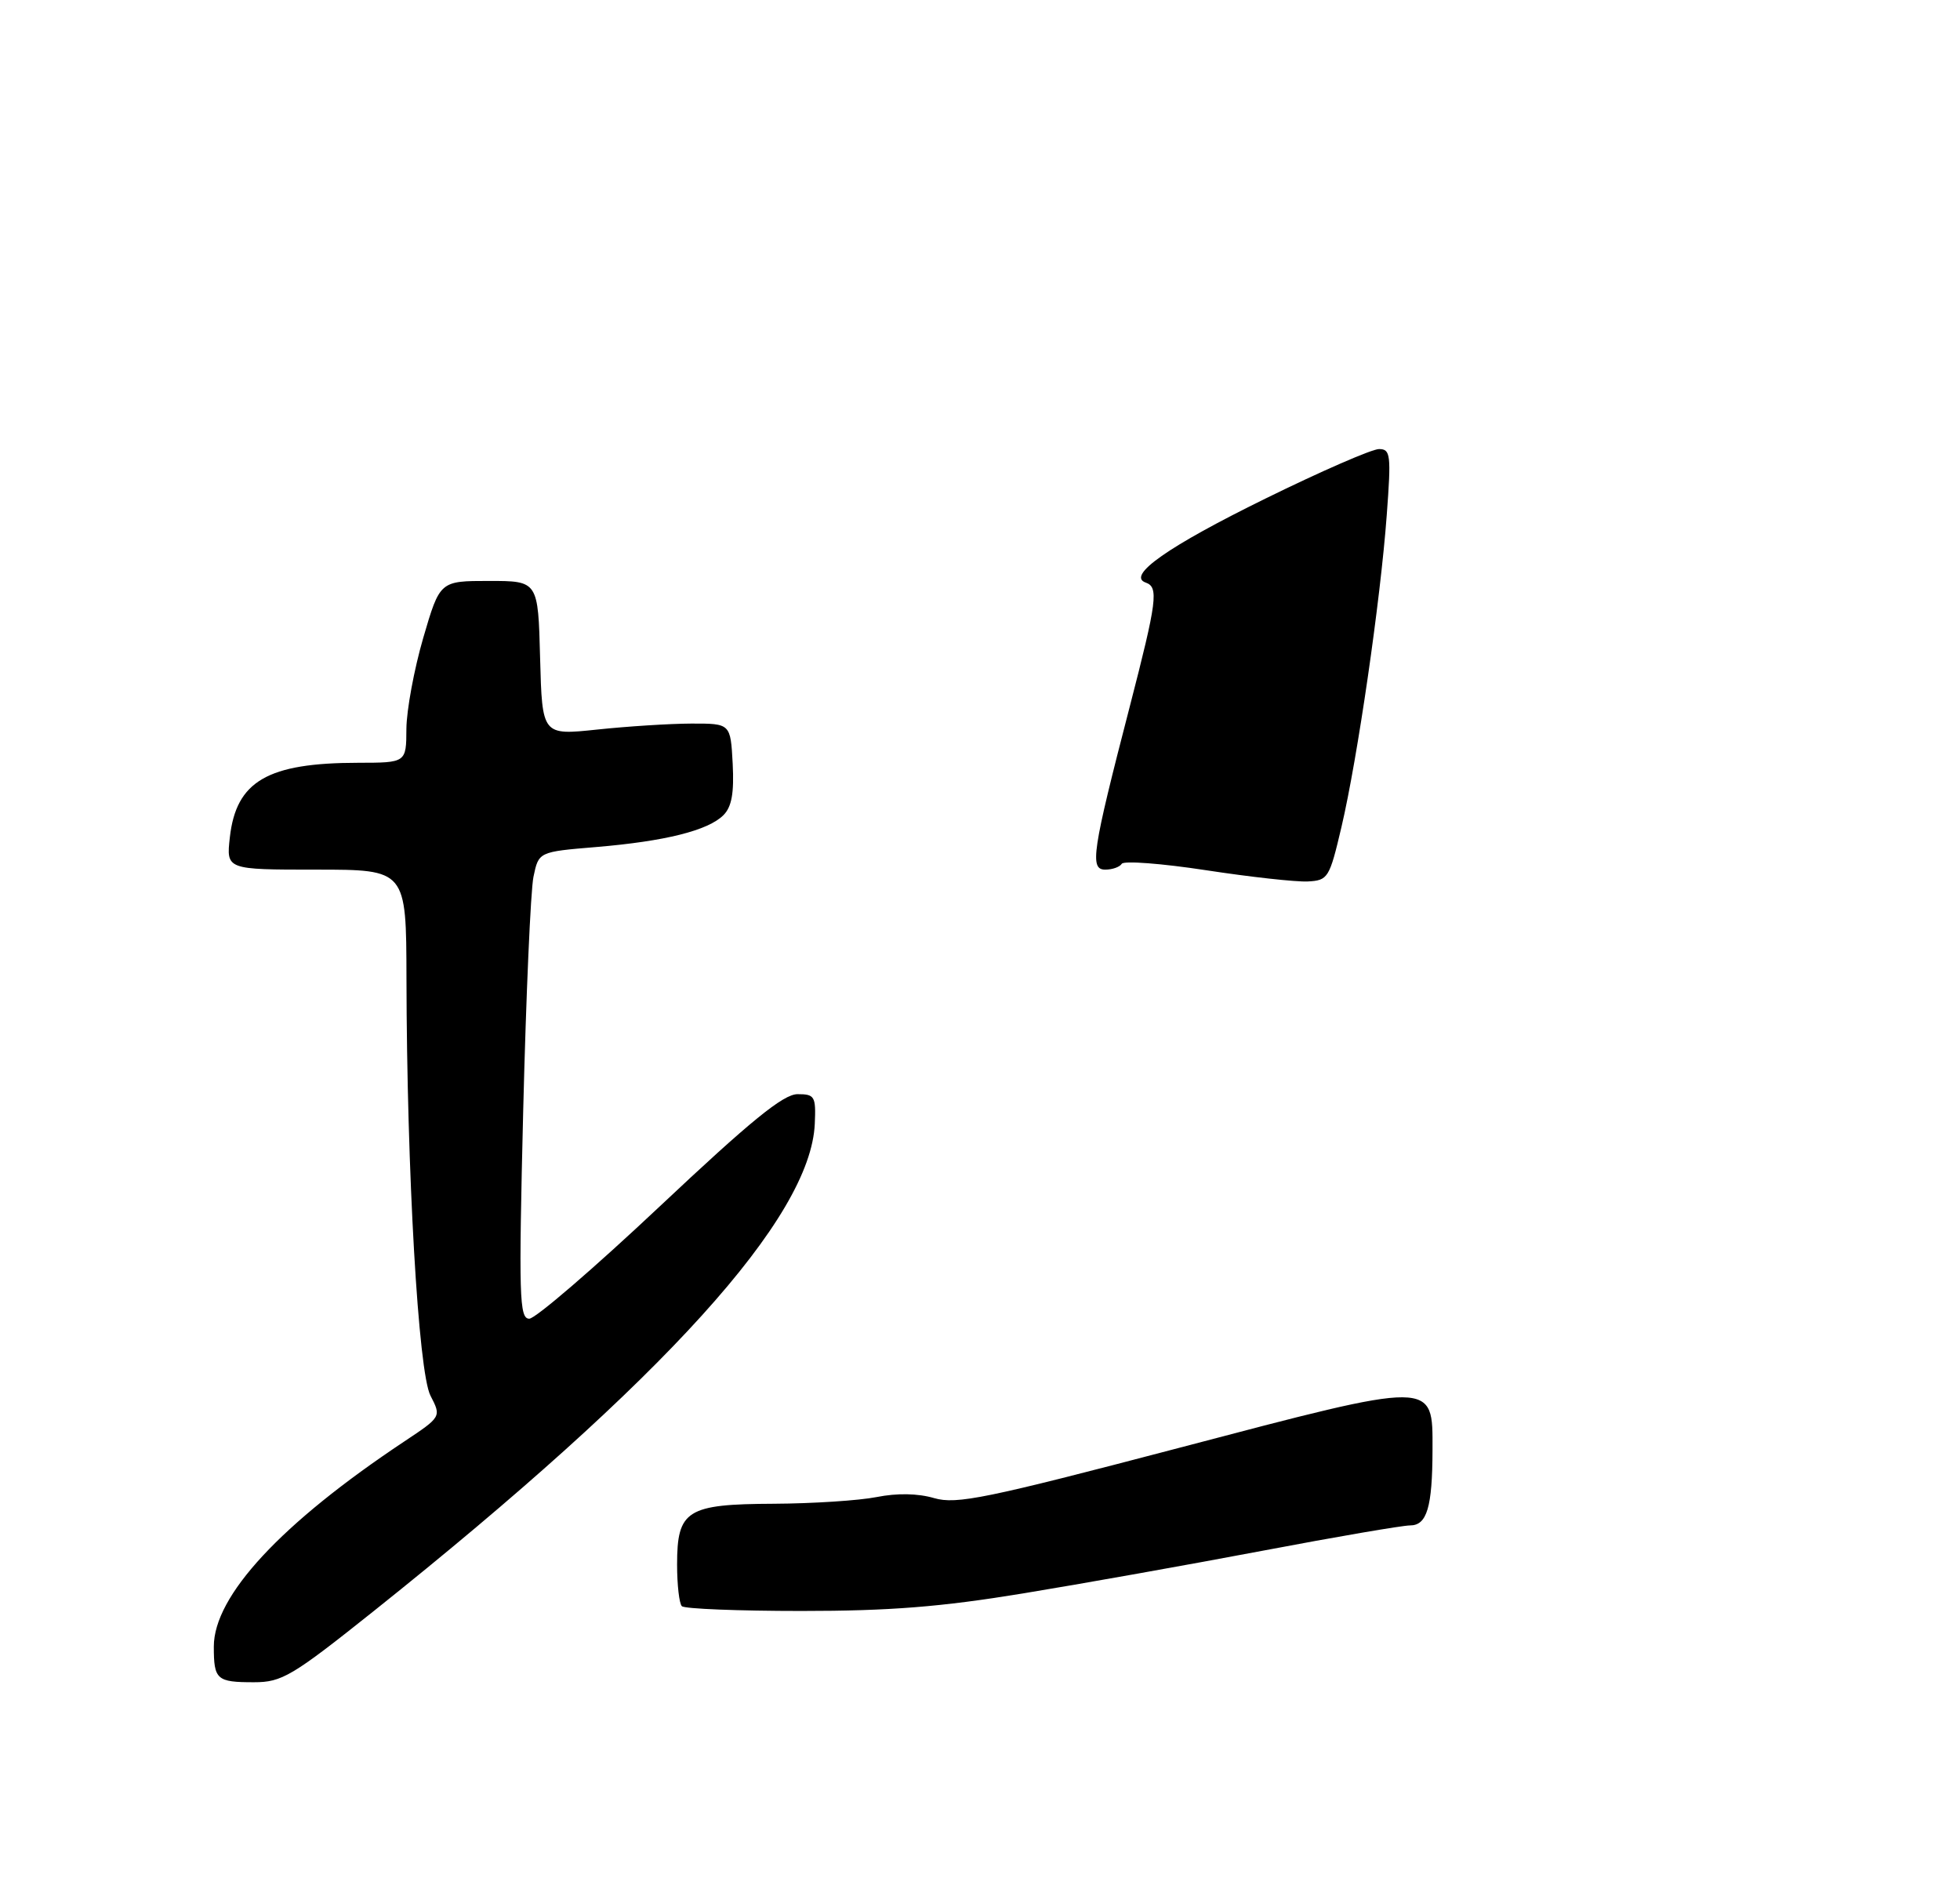 <?xml version="1.0" encoding="UTF-8" standalone="no"?>
<!DOCTYPE svg PUBLIC "-//W3C//DTD SVG 1.1//EN" "http://www.w3.org/Graphics/SVG/1.1/DTD/svg11.dtd" >
<svg xmlns="http://www.w3.org/2000/svg" xmlns:xlink="http://www.w3.org/1999/xlink" version="1.1" viewBox="0 0 275 267">
 <g >
 <path fill="currentColor"
d=" M 52.47 225.99 C 93.27 193.43 113.75 170.81 114.32 157.64 C 114.49 153.80 114.31 153.50 111.90 153.50 C 109.91 153.50 105.32 157.24 92.56 169.25 C 83.35 177.91 75.12 185.00 74.26 185.00 C 72.86 185.00 72.77 181.92 73.41 155.75 C 73.81 139.66 74.45 124.92 74.85 123.00 C 75.58 119.50 75.58 119.50 83.64 118.83 C 93.32 118.02 99.35 116.51 101.50 114.36 C 102.67 113.19 103.01 111.25 102.80 107.13 C 102.50 101.50 102.50 101.50 97.00 101.51 C 93.97 101.52 88.03 101.90 83.78 102.35 C 76.07 103.16 76.07 103.16 75.78 92.33 C 75.50 81.50 75.50 81.50 68.61 81.50 C 61.72 81.50 61.72 81.50 59.38 89.50 C 58.10 93.90 57.04 99.64 57.02 102.25 C 57.00 107.00 57.00 107.00 50.25 107.01 C 37.55 107.02 33.14 109.58 32.25 117.46 C 31.74 122.00 31.74 122.00 44.37 122.00 C 57.00 122.00 57.00 122.00 57.03 137.25 C 57.08 164.41 58.69 192.50 60.40 195.80 C 61.93 198.76 61.93 198.76 56.71 202.23 C 39.43 213.72 30.00 223.88 30.00 231.00 C 30.00 235.64 30.40 236.00 35.62 236.00 C 39.56 236.00 40.96 235.17 52.47 225.99 Z  M 143.53 223.54 C 151.77 222.19 166.92 219.49 177.21 217.54 C 187.49 215.59 196.78 214.00 197.84 214.00 C 200.21 214.00 200.97 211.46 200.99 203.41 C 201.01 193.61 201.60 193.61 165.35 203.14 C 138.31 210.24 134.21 211.08 131.07 210.17 C 128.79 209.50 125.87 209.45 123.00 210.02 C 120.53 210.51 114.04 210.93 108.58 210.96 C 96.36 211.01 95.00 211.86 95.00 219.49 C 95.00 222.34 95.30 224.97 95.67 225.33 C 96.03 225.70 103.59 226.00 112.45 226.00 C 124.84 226.00 132.03 225.43 143.53 223.54 Z  M 169.20 122.08 C 162.98 121.13 157.67 120.73 157.39 121.18 C 157.11 121.63 156.07 122.00 155.07 122.00 C 152.86 122.00 153.23 119.51 158.50 99.17 C 162.35 84.27 162.59 82.37 160.75 81.73 C 158.01 80.77 163.89 76.65 177.56 69.94 C 185.33 66.12 192.49 63.00 193.48 63.00 C 195.11 63.00 195.20 63.79 194.57 72.25 C 193.69 84.23 190.46 106.46 188.22 116.00 C 186.53 123.19 186.34 123.51 183.48 123.66 C 181.84 123.74 175.41 123.03 169.20 122.08 Z "/>
</g>
</svg>